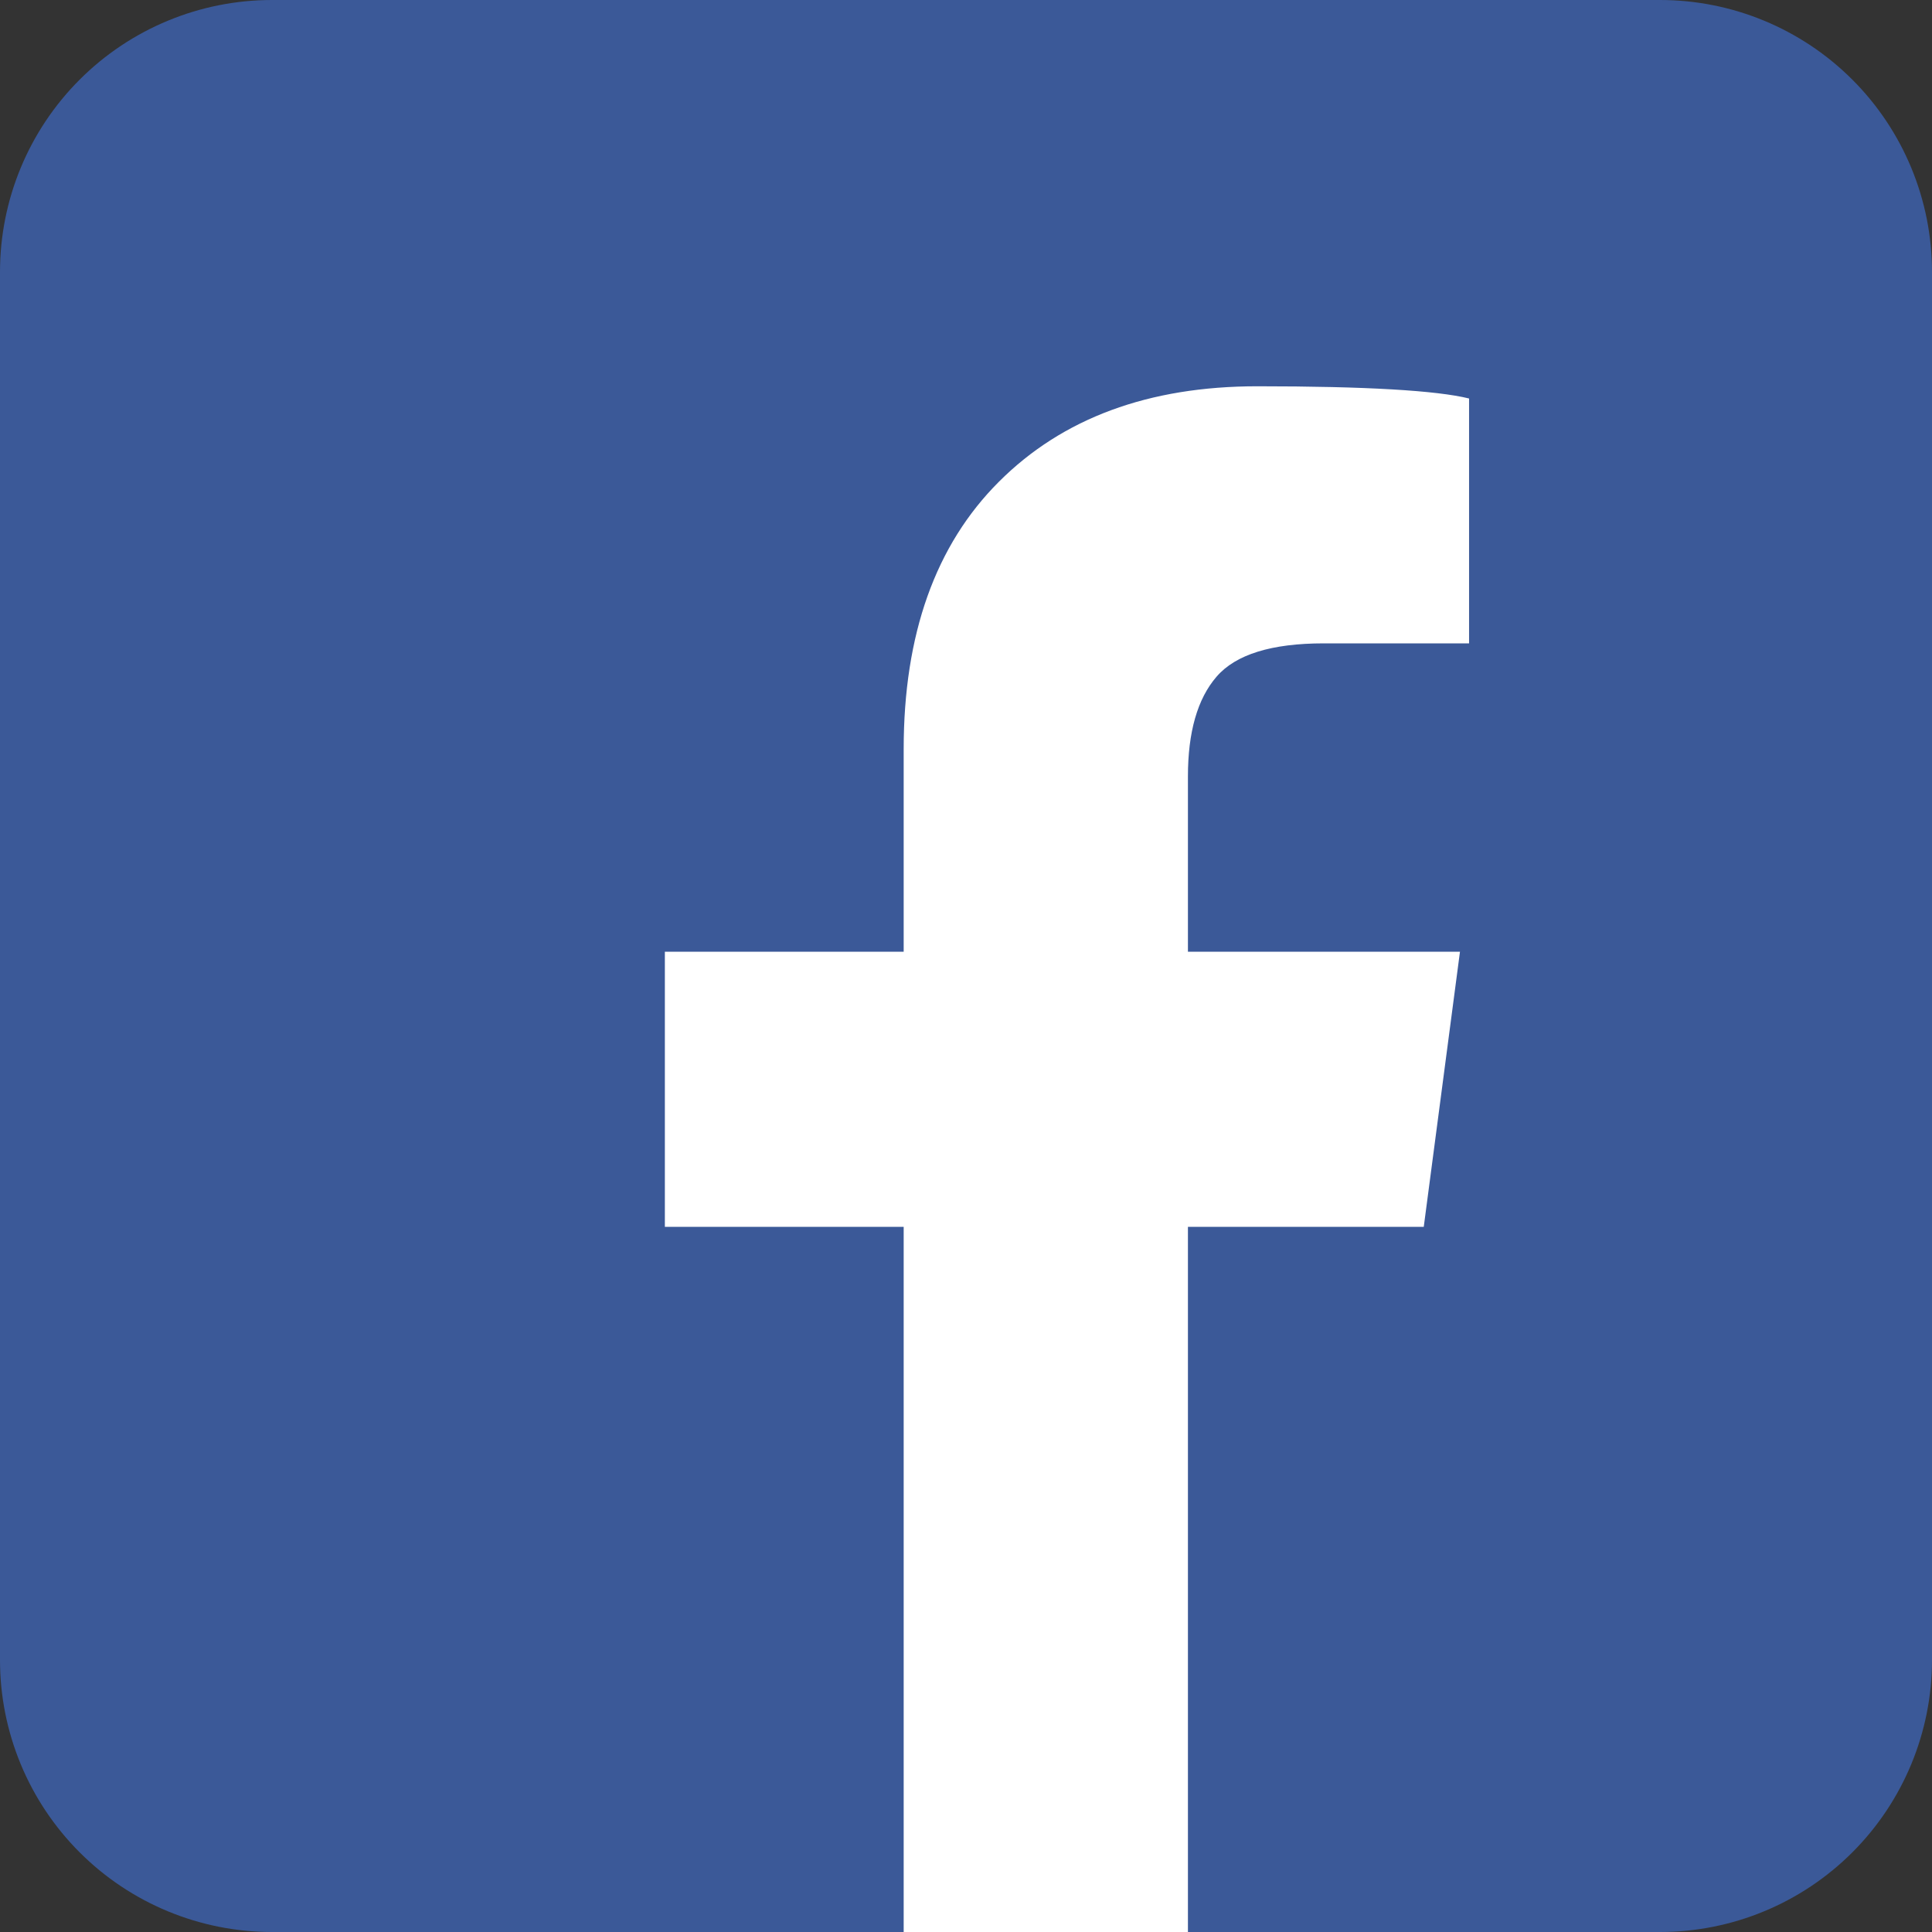 <?xml version="1.0" encoding="UTF-8"?>
<svg width="31px" height="31px" viewBox="0 0 31 31" version="1.1" xmlns="http://www.w3.org/2000/svg" xmlns:xlink="http://www.w3.org/1999/xlink">
    <rect x="0" y="0" width="31" height="31" fill="#333333" stroke="none"/>
    <title>Facebook_nontransparent</title>
    <g id="Facebook_nontransparent" stroke="none" stroke-width="1" fill="none" fill-rule="evenodd">
        <rect id="Rectangle" fill="#FFFFFF" x="1" y="2" width="28" height="29" rx="5"></rect>
        <g id="Facebook_icon-2-Copy-2" fill="#3B5998" fill-rule="nonzero">
            <path d="M26.637,0 L4.363,0 C3.206,0 2.096,0.46 1.278,1.278 C0.46,2.096 0,3.206 0,4.363 L0,26.637 C0,27.794 0.46,28.904 1.278,29.722 C2.096,30.54 3.206,31 4.363,31 L14.5,31 L14.5,19.685 L10.668,19.685 L10.668,15.271 L14.5,15.271 L14.5,12.02 C14.5,10.178 15.01,8.746 16.029,7.729 C17.048,6.71 18.43,6.198 20.175,6.198 C21.923,6.198 23.054,6.266 23.572,6.394 L23.572,10.323 L21.243,10.323 C20.402,10.323 19.828,10.501 19.52,10.858 C19.214,11.212 19.061,11.747 19.061,12.458 L19.061,15.271 L23.426,15.271 L22.845,19.685 L19.061,19.685 L19.061,31 L26.637,31 C27.794,31 28.904,30.54 29.722,29.722 C30.54,28.904 31,27.794 31,26.637 L31,4.363 C31,3.206 30.54,2.096 29.722,1.278 C28.904,0.46 27.794,0 26.637,0 Z" id="Path"></path>
        </g>
    </g>
</svg>